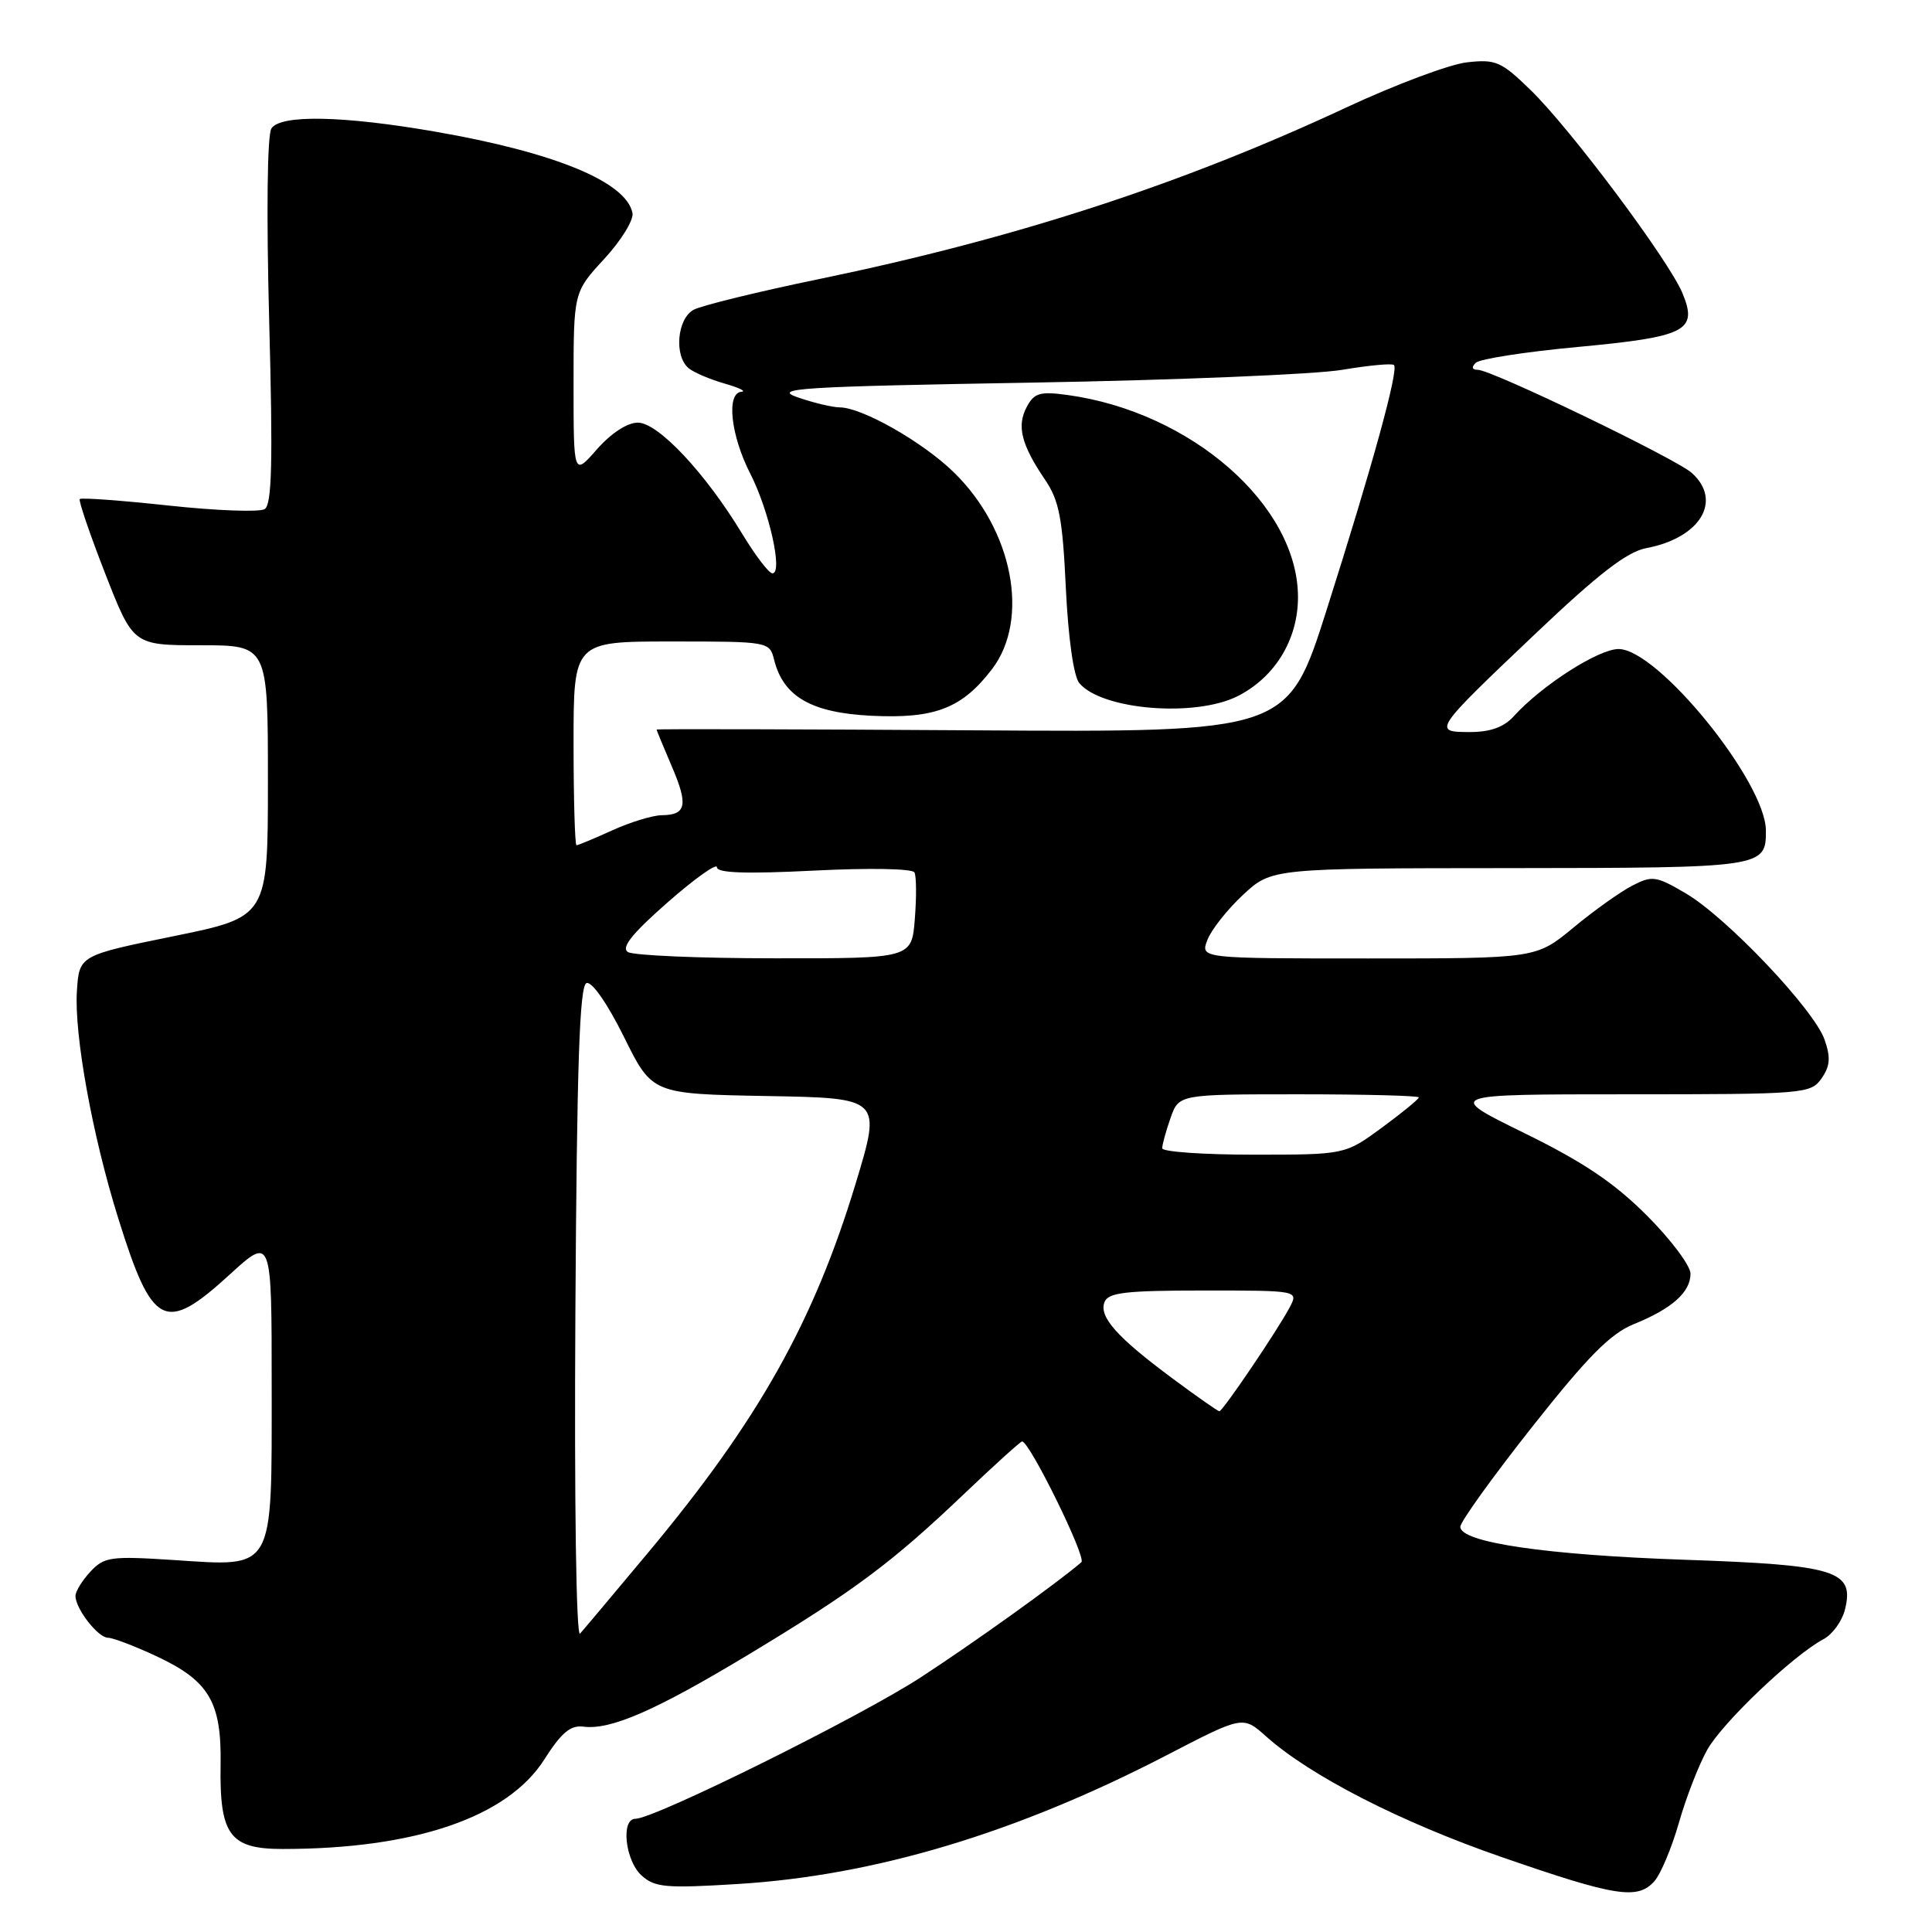 <?xml version="1.0" encoding="UTF-8" standalone="no"?>
<!DOCTYPE svg PUBLIC "-//W3C//DTD SVG 1.1//EN" "http://www.w3.org/Graphics/SVG/1.1/DTD/svg11.dtd" >
<svg xmlns="http://www.w3.org/2000/svg" xmlns:xlink="http://www.w3.org/1999/xlink" version="1.1" viewBox="0 0 256 256">
 <g >
 <path fill="currentColor"
d=" M 219.23 249.25 C 220.07 248.29 221.53 244.80 222.47 241.50 C 223.41 238.20 225.09 233.87 226.21 231.87 C 228.23 228.25 237.58 219.36 241.63 217.19 C 242.81 216.57 244.08 214.81 244.46 213.30 C 245.76 208.12 243.34 207.37 223.32 206.68 C 204.89 206.05 193.50 204.38 193.50 202.31 C 193.50 201.65 197.78 195.70 203.00 189.09 C 210.41 179.72 213.38 176.72 216.50 175.45 C 221.55 173.41 224.00 171.22 224.00 168.77 C 224.00 167.71 221.39 164.23 218.21 161.05 C 213.88 156.72 209.76 153.95 201.96 150.13 C 191.51 145.00 191.51 145.00 215.70 145.00 C 239.13 145.00 239.93 144.93 241.36 142.90 C 242.50 141.26 242.59 140.13 241.77 137.77 C 240.38 133.77 228.77 121.54 223.38 118.38 C 219.43 116.06 218.92 115.99 216.27 117.36 C 214.70 118.17 211.19 120.67 208.48 122.92 C 203.54 127.00 203.54 127.00 181.29 127.00 C 159.05 127.00 159.05 127.00 159.98 124.56 C 160.49 123.21 162.62 120.52 164.70 118.58 C 168.50 115.05 168.50 115.05 200.05 115.03 C 233.71 115.00 234.01 114.95 233.99 110.05 C 233.97 103.62 219.67 86.00 214.47 86.00 C 211.80 86.00 204.27 90.83 200.58 94.91 C 199.28 96.35 197.47 97.00 194.80 97.00 C 189.78 97.00 189.87 96.86 203.61 83.82 C 211.85 76.00 215.60 73.11 218.14 72.63 C 225.28 71.29 228.27 66.37 224.19 62.68 C 222.12 60.80 197.64 49.00 195.81 49.00 C 195.05 49.00 194.95 48.65 195.55 48.07 C 196.07 47.56 202.12 46.62 209.00 45.98 C 223.46 44.63 225.00 43.84 222.94 38.86 C 221.13 34.49 208.10 17.06 202.79 11.91 C 198.91 8.14 198.19 7.83 194.37 8.26 C 192.07 8.52 184.86 11.22 178.35 14.26 C 156.53 24.44 134.60 31.58 108.67 36.95 C 100.51 38.63 92.98 40.48 91.92 41.04 C 89.72 42.22 89.29 47.17 91.25 48.79 C 91.94 49.36 94.08 50.27 96.00 50.82 C 97.92 51.37 98.94 51.86 98.25 51.91 C 96.21 52.06 96.81 57.67 99.42 62.77 C 101.94 67.72 103.78 76.02 102.34 75.97 C 101.88 75.96 100.08 73.59 98.33 70.71 C 93.48 62.69 87.20 56.00 84.52 56.00 C 83.12 56.00 80.98 57.40 79.10 59.53 C 76.00 63.07 76.00 63.07 76.00 50.90 C 76.00 38.72 76.00 38.72 80.06 34.31 C 82.30 31.89 83.98 29.15 83.81 28.24 C 83.01 24.11 73.54 20.20 57.70 17.45 C 45.44 15.32 37.14 15.16 35.96 17.03 C 35.41 17.90 35.29 28.29 35.67 42.59 C 36.17 61.24 36.03 66.86 35.07 67.46 C 34.39 67.88 28.68 67.67 22.37 66.99 C 16.07 66.31 10.76 65.92 10.57 66.13 C 10.39 66.33 11.90 70.78 13.94 76.00 C 17.65 85.50 17.65 85.50 26.58 85.50 C 35.50 85.50 35.50 85.50 35.50 103.50 C 35.50 121.50 35.50 121.50 23.00 124.05 C 10.50 126.60 10.50 126.60 10.19 131.32 C 9.82 137.11 12.24 150.47 15.65 161.37 C 20.18 175.90 21.83 176.75 30.42 168.90 C 36.00 163.80 36.00 163.80 36.00 183.74 C 36.00 208.44 36.48 207.59 22.99 206.71 C 14.66 206.17 13.81 206.29 11.98 208.25 C 10.89 209.42 10.00 210.87 10.00 211.47 C 10.00 213.16 12.98 217.00 14.31 217.01 C 14.96 217.02 17.83 218.10 20.67 219.43 C 27.70 222.70 29.37 225.51 29.23 233.84 C 29.08 243.15 30.44 245.00 37.45 245.00 C 54.98 245.00 67.27 240.79 72.13 233.13 C 74.38 229.59 75.59 228.57 77.30 228.79 C 80.92 229.26 86.85 226.67 99.23 219.21 C 113.20 210.78 118.17 207.08 127.77 197.93 C 131.77 194.12 135.22 191.00 135.43 191.00 C 136.43 191.00 143.99 206.39 143.29 207.00 C 140.03 209.80 129.06 217.66 122.00 222.26 C 113.94 227.51 86.72 241.00 84.19 241.00 C 82.24 241.00 82.84 246.54 85.00 248.50 C 86.76 250.10 88.21 250.23 97.75 249.64 C 115.88 248.53 134.71 242.88 154.60 232.57 C 164.69 227.34 164.69 227.34 167.75 230.07 C 173.60 235.30 185.59 241.44 199.00 246.08 C 214.12 251.32 217.01 251.77 219.23 249.25 Z  M 76.24 174.04 C 76.44 140.96 76.79 130.57 77.72 130.26 C 78.43 130.02 80.50 133.00 82.68 137.40 C 86.41 144.95 86.41 144.95 101.61 145.23 C 116.81 145.50 116.81 145.50 113.38 156.82 C 107.83 175.14 100.51 188.18 85.98 205.61 C 81.44 211.05 77.34 215.93 76.86 216.46 C 76.35 217.01 76.09 198.98 76.24 174.04 Z  M 155.36 182.65 C 148.00 177.19 145.60 174.49 146.35 172.54 C 146.83 171.27 149.12 171.00 159.50 171.00 C 172.07 171.00 172.07 171.00 170.88 173.25 C 169.30 176.24 162.02 187.00 161.57 187.00 C 161.38 187.00 158.58 185.04 155.36 182.65 Z  M 154.00 152.15 C 154.00 151.68 154.49 149.88 155.10 148.15 C 156.20 145.00 156.20 145.00 172.10 145.00 C 180.84 145.00 188.00 145.19 188.00 145.41 C 188.00 145.64 185.80 147.44 183.12 149.41 C 178.23 153.00 178.23 153.00 166.12 153.00 C 159.45 153.00 154.00 152.62 154.00 152.15 Z  M 83.20 126.15 C 82.27 125.56 83.75 123.71 88.45 119.58 C 92.05 116.42 95.00 114.32 95.00 114.92 C 95.00 115.68 98.86 115.81 107.85 115.36 C 115.16 114.99 120.90 115.09 121.17 115.60 C 121.43 116.10 121.45 118.86 121.22 121.75 C 120.81 127.00 120.81 127.00 102.65 126.98 C 92.67 126.98 83.92 126.60 83.20 126.15 Z  M 76.00 98.50 C 76.00 85.00 76.00 85.00 88.98 85.00 C 101.86 85.00 101.97 85.02 102.57 87.41 C 103.79 92.30 107.48 94.44 115.42 94.84 C 123.87 95.26 127.47 93.87 131.45 88.66 C 136.50 82.03 134.20 70.18 126.37 62.57 C 122.26 58.56 114.26 54.01 111.28 53.98 C 110.30 53.98 107.78 53.37 105.67 52.64 C 102.30 51.46 105.93 51.23 136.67 50.70 C 155.83 50.37 174.37 49.60 177.87 49.00 C 181.38 48.41 184.46 48.12 184.71 48.37 C 185.35 49.02 181.88 61.65 175.80 80.77 C 170.63 97.04 170.63 97.04 128.81 96.77 C 105.82 96.62 87.00 96.58 87.00 96.67 C 87.00 96.76 87.90 98.94 89.00 101.51 C 91.22 106.67 90.95 107.99 87.69 108.02 C 86.49 108.03 83.54 108.93 81.14 110.02 C 78.74 111.11 76.61 112.00 76.39 112.00 C 76.18 112.00 76.00 105.92 76.00 98.50 Z  M 163.98 92.25 C 168.94 89.75 172.00 84.74 171.99 79.10 C 171.97 66.96 157.85 54.59 141.46 52.34 C 137.79 51.84 137.04 52.06 136.05 53.92 C 134.70 56.43 135.32 58.91 138.45 63.53 C 140.35 66.32 140.79 68.62 141.23 77.93 C 141.55 84.55 142.26 89.61 143.01 90.51 C 145.95 94.06 158.33 95.09 163.98 92.25 Z "/>
</g>
</svg>